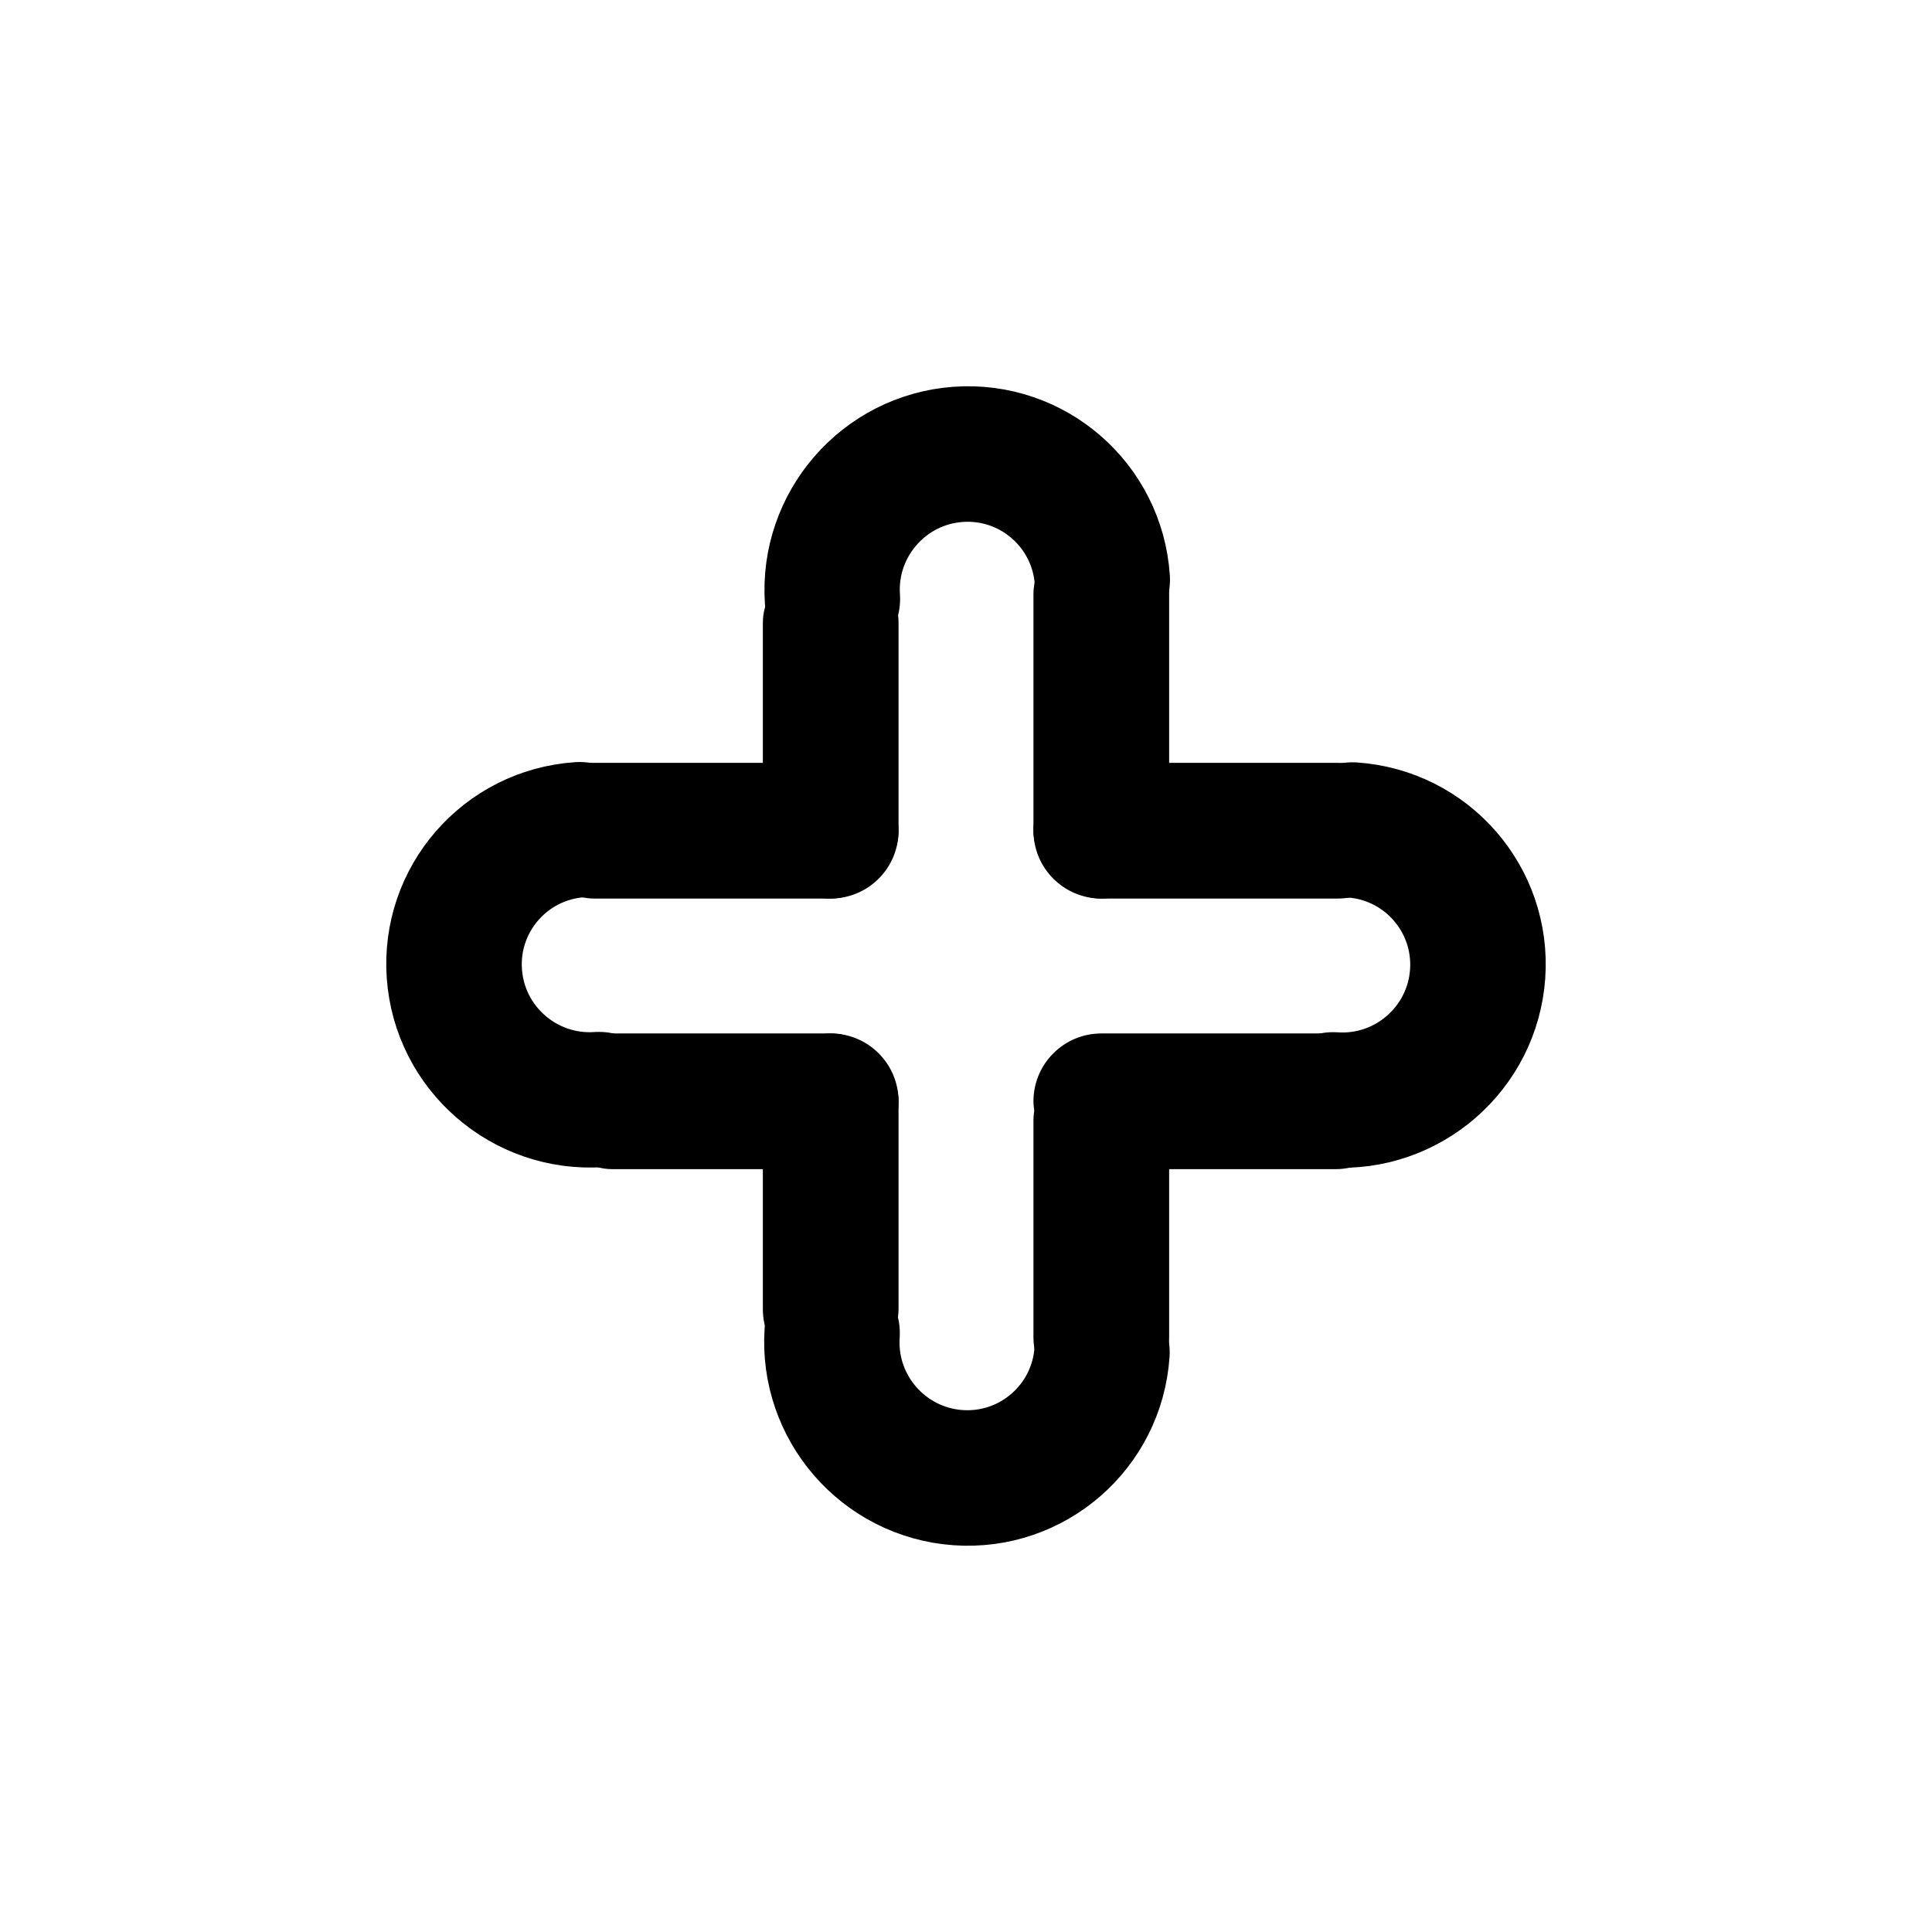 <?xml version="1.0" encoding="UTF-8" standalone="no"?>
<!-- Created with Inkscape (http://www.inkscape.org/) -->
<svg
   xmlns:dc="http://purl.org/dc/elements/1.1/"
   xmlns:cc="http://creativecommons.org/ns#"
   xmlns:rdf="http://www.w3.org/1999/02/22-rdf-syntax-ns#"
   xmlns:svg="http://www.w3.org/2000/svg"
   xmlns="http://www.w3.org/2000/svg"
   xmlns:sodipodi="http://sodipodi.sourceforge.net/DTD/sodipodi-0.dtd"
   xmlns:inkscape="http://www.inkscape.org/namespaces/inkscape"
   width="48"
   height="48"
   id="svg2"
   sodipodi:version="0.32"
   inkscape:version="0.46+devel r20711"
   sodipodi:docname="list-add.svg"
   inkscape:output_extension="org.inkscape.output.svg.inkscape"
   inkscape:export-filename="/home/hbons/Desktop/Intel/svn/moblin-ui-docs/in progress/draft visual UI/icons/icons.png"
   inkscape:export-xdpi="60.476192"
   inkscape:export-ydpi="60.476192"
   version="1.0">
  <sodipodi:namedview
     id="base"
     pagecolor="#ffffff"
     bordercolor="#dcdcdc"
     borderopacity="1"
     gridtolerance="10000"
     guidetolerance="10"
     objecttolerance="10"
     inkscape:pageopacity="0"
     inkscape:pageshadow="2"
     inkscape:zoom="1"
     inkscape:cx="27.542172"
     inkscape:cy="19.089637"
     inkscape:document-units="px"
     inkscape:current-layer="layer1"
     showgrid="false"
     inkscape:window-width="1278"
     inkscape:window-height="750"
     inkscape:window-x="0"
     inkscape:window-y="1"
     inkscape:snap-intersection-line-segments="false"
     inkscape:snap-bbox="true"
     inkscape:snap-nodes="false"
     inkscape:bbox-paths="true"
     inkscape:showpageshadow="false"
     showguides="false"
     inkscape:guide-bbox="true"
     inkscape:bbox-nodes="true"
     inkscape:snap-global="true">
    <inkscape:grid
       enabled="true"
       visible="true"
       id="grid4079"
       type="xygrid"
       empspacing="5" />
    <sodipodi:guide
       id="guide7317"
       position="566.053,854.147"
       orientation="1,0" />
  </sodipodi:namedview>
  <defs
     id="defs4">
    <inkscape:perspective
       sodipodi:type="inkscape:persp3d"
       inkscape:vp_x="0 : 24 : 1"
       inkscape:vp_y="0 : 1000 : 0"
       inkscape:vp_z="48 : 24 : 1"
       inkscape:persp3d-origin="24 : 16 : 1"
       id="perspective26" />
  </defs>
  <g
     style="display:inline"
     id="layer1"
     inkscape:groupmode="layer"
     inkscape:label="Layer 1">
    <g
       id="g2917"
       transform="translate(0.528,-10e-7)">
      <rect
         style="fill:#000000;fill-opacity:1;stroke:none"
         id="rect5825"
         width="8.798"
         height="3.371"
         x="12.998"
         y="25.676"
         rx="1.686"
         ry="1.685" />
      <rect
         style="fill:#000000;fill-opacity:1;stroke:none"
         id="rect5835"
         width="9.248"
         height="3.371"
         x="12.548"
         y="18.953"
         rx="1.686"
         ry="1.685" />
      <g
         transform="matrix(0.23,0,0,0.23,10.587,18.478)"
         style="display:inline"
         id="layer1-0"
         inkscape:label="Layer 1">
        <path
           sodipodi:open="true"
           sodipodi:end="8.6393798"
           sodipodi:start="5.4977871"
           transform="matrix(-0.481,-0.418,-0.417,0.479,77.759,-72.879)"
           d="m -9.559,163.189 c 8.97,8.97 8.97,23.53 1.5e-6,32.5 -8.97,8.97 -23.53,8.97 -32.5,0 0,0 -10e-7,0 -10e-7,0"
           sodipodi:ry="22.98097"
           sodipodi:rx="22.98097"
           sodipodi:cy="179.43886"
           sodipodi:cx="-25.809397"
           style="fill:none;stroke:#000000;stroke-width:22.995;stroke-linecap:round;stroke-miterlimit:4;stroke-opacity:1;stroke-dasharray:none;stroke-dashoffset:0;display:inline"
           sodipodi:type="arc"
           id="path5562" />
      </g>
      <g
         inkscape:label="Layer 1"
         id="g2893"
         style="display:inline"
         transform="matrix(-0.23,0,0,0.23,36.357,18.485)">
        <path
           id="path2895"
           sodipodi:type="arc"
           style="fill:none;stroke:#000000;stroke-width:22.995;stroke-linecap:round;stroke-miterlimit:4;stroke-opacity:1;stroke-dasharray:none;stroke-dashoffset:0;display:inline"
           sodipodi:cx="-25.809397"
           sodipodi:cy="179.43886"
           sodipodi:rx="22.98097"
           sodipodi:ry="22.98097"
           d="m -9.559,163.189 c 8.97,8.97 8.97,23.53 1.5e-6,32.5 -8.97,8.97 -23.53,8.97 -32.5,0 0,0 -10e-7,0 -10e-7,0"
           transform="matrix(-0.481,-0.418,-0.417,0.479,77.759,-72.879)"
           sodipodi:start="5.4977871"
           sodipodi:end="8.6393798"
           sodipodi:open="true" />
      </g>
      <rect
         transform="matrix(0,1,-1,0,0,0)"
         ry="1.685"
         rx="1.686"
         y="-21.796"
         x="13.789"
         height="3.371"
         width="8.535"
         id="rect2897"
         style="fill:#000000;fill-opacity:1;stroke:none" />
      <rect
         transform="matrix(0,1,-1,0,0,0)"
         ry="1.685"
         rx="1.686"
         y="-28.519"
         x="13.076"
         height="3.371"
         width="9.248"
         id="rect2899"
         style="fill:#000000;fill-opacity:1;stroke:none" />
      <g
         inkscape:label="Layer 1"
         id="g2901"
         style="display:inline"
         transform="matrix(0,0.23,-0.23,0,28.994,11.115)">
        <path
           id="path2903"
           sodipodi:type="arc"
           style="fill:none;stroke:#000000;stroke-width:22.995;stroke-linecap:round;stroke-miterlimit:4;stroke-opacity:1;stroke-dasharray:none;stroke-dashoffset:0;display:inline"
           sodipodi:cx="-25.809397"
           sodipodi:cy="179.43886"
           sodipodi:rx="22.98097"
           sodipodi:ry="22.98097"
           d="m -9.559,163.189 c 8.97,8.97 8.97,23.53 1.5e-6,32.5 -8.97,8.97 -23.53,8.97 -32.5,0 0,0 -10e-7,0 -10e-7,0"
           transform="matrix(-0.481,-0.418,-0.417,0.479,77.759,-72.879)"
           sodipodi:start="5.4977871"
           sodipodi:end="8.6393798"
           sodipodi:open="true" />
      </g>
      <g
         transform="matrix(0,-0.23,-0.23,0,28.987,36.885)"
         style="display:inline"
         id="g2905"
         inkscape:label="Layer 1">
        <path
           sodipodi:open="true"
           sodipodi:end="8.6393798"
           sodipodi:start="5.4977871"
           transform="matrix(-0.481,-0.418,-0.417,0.479,77.759,-72.879)"
           d="m -9.559,163.189 c 8.97,8.97 8.97,23.53 1.5e-6,32.5 -8.97,8.97 -23.53,8.97 -32.5,0 0,0 -10e-7,0 -10e-7,0"
           sodipodi:ry="22.98097"
           sodipodi:rx="22.98097"
           sodipodi:cy="179.43886"
           sodipodi:cx="-25.809397"
           style="fill:none;stroke:#000000;stroke-width:22.995;stroke-linecap:round;stroke-miterlimit:4;stroke-opacity:1;stroke-dasharray:none;stroke-dashoffset:0;display:inline"
           sodipodi:type="arc"
           id="path2907" />
      </g>
      <rect
         ry="1.685"
         rx="1.686"
         y="18.953"
         x="25.148"
         height="3.371"
         width="9.248"
         id="rect2909"
         style="fill:#000000;fill-opacity:1;stroke:none" />
      <rect
         style="fill:#000000;fill-opacity:1;stroke:none"
         id="rect2911"
         width="8.535"
         height="3.371"
         x="25.676"
         y="-21.796"
         rx="1.686"
         ry="1.685"
         transform="matrix(0,1,-1,0,0,0)" />
      <rect
         transform="matrix(0,1,-1,0,0,0)"
         ry="1.685"
         rx="1.685"
         y="-28.519"
         x="26.153"
         height="3.371"
         width="8.752"
         id="rect2913"
         style="fill:#000000;fill-opacity:1;stroke:none" />
      <rect
         ry="1.685"
         rx="1.686"
         y="25.676"
         x="25.148"
         height="3.371"
         width="9.191"
         id="rect2915"
         style="fill:#000000;fill-opacity:1;stroke:none" />
    </g>
  </g>
</svg>
